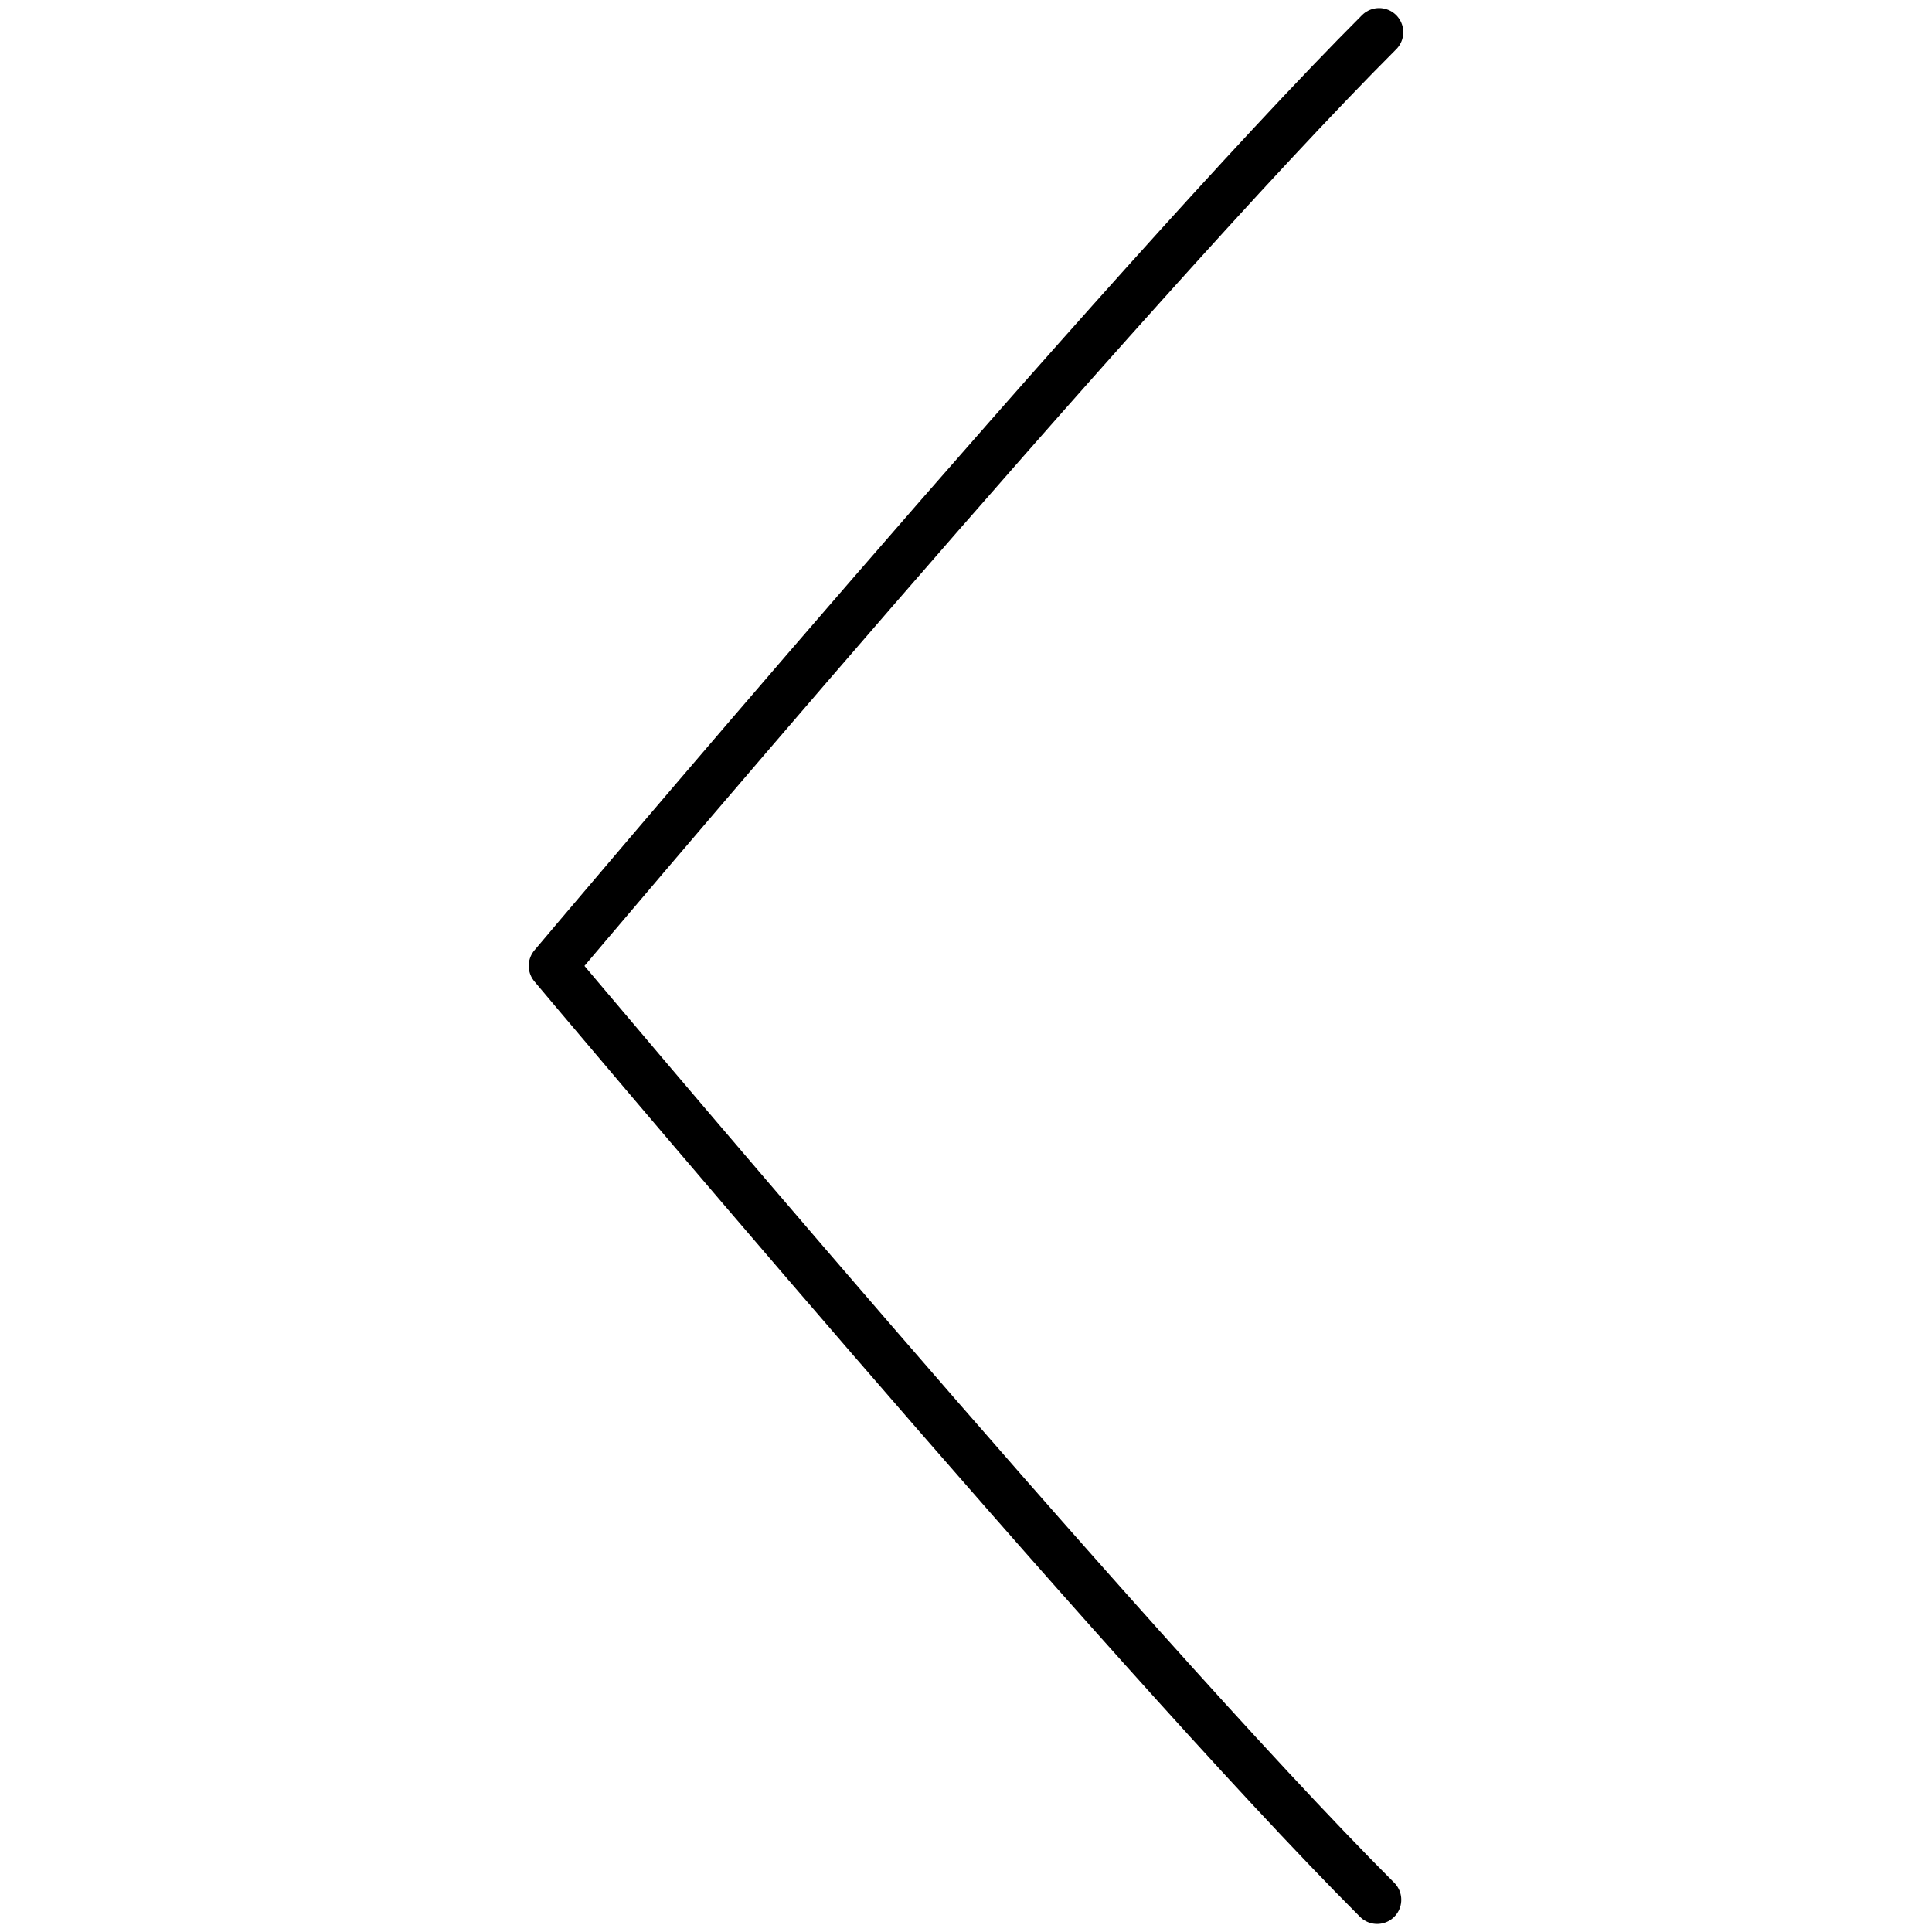 <svg class="svgicon" id="svg47" preserveAspectRatio="xMidYMid meet" xmlns="http://www.w3.org/2000/svg" viewBox="0 0 60 60"><style> #svg47 path, #svg47 circle, #svg47 polygon, #svg47 rect { fill: rgb(0, 0, 0) } #svg47 defs &gt; path { fill: none }  #svg47 path[fill="none"], #svg47 circle[fill="none"], #svg47 polygon[fill="none"], #svg47 rect[fill="none"] { fill: none } </style><path fill="none" stroke="rgb(0, 0, 0)" stroke-width="1.5" stroke-linecap="round" stroke-linejoin="round" stroke-miterlimit="10" d=" M42.768,59C35.002,51.236,17.17,29.996,17.17,29.996S35.063,8.765,42.83,1"></path></svg>